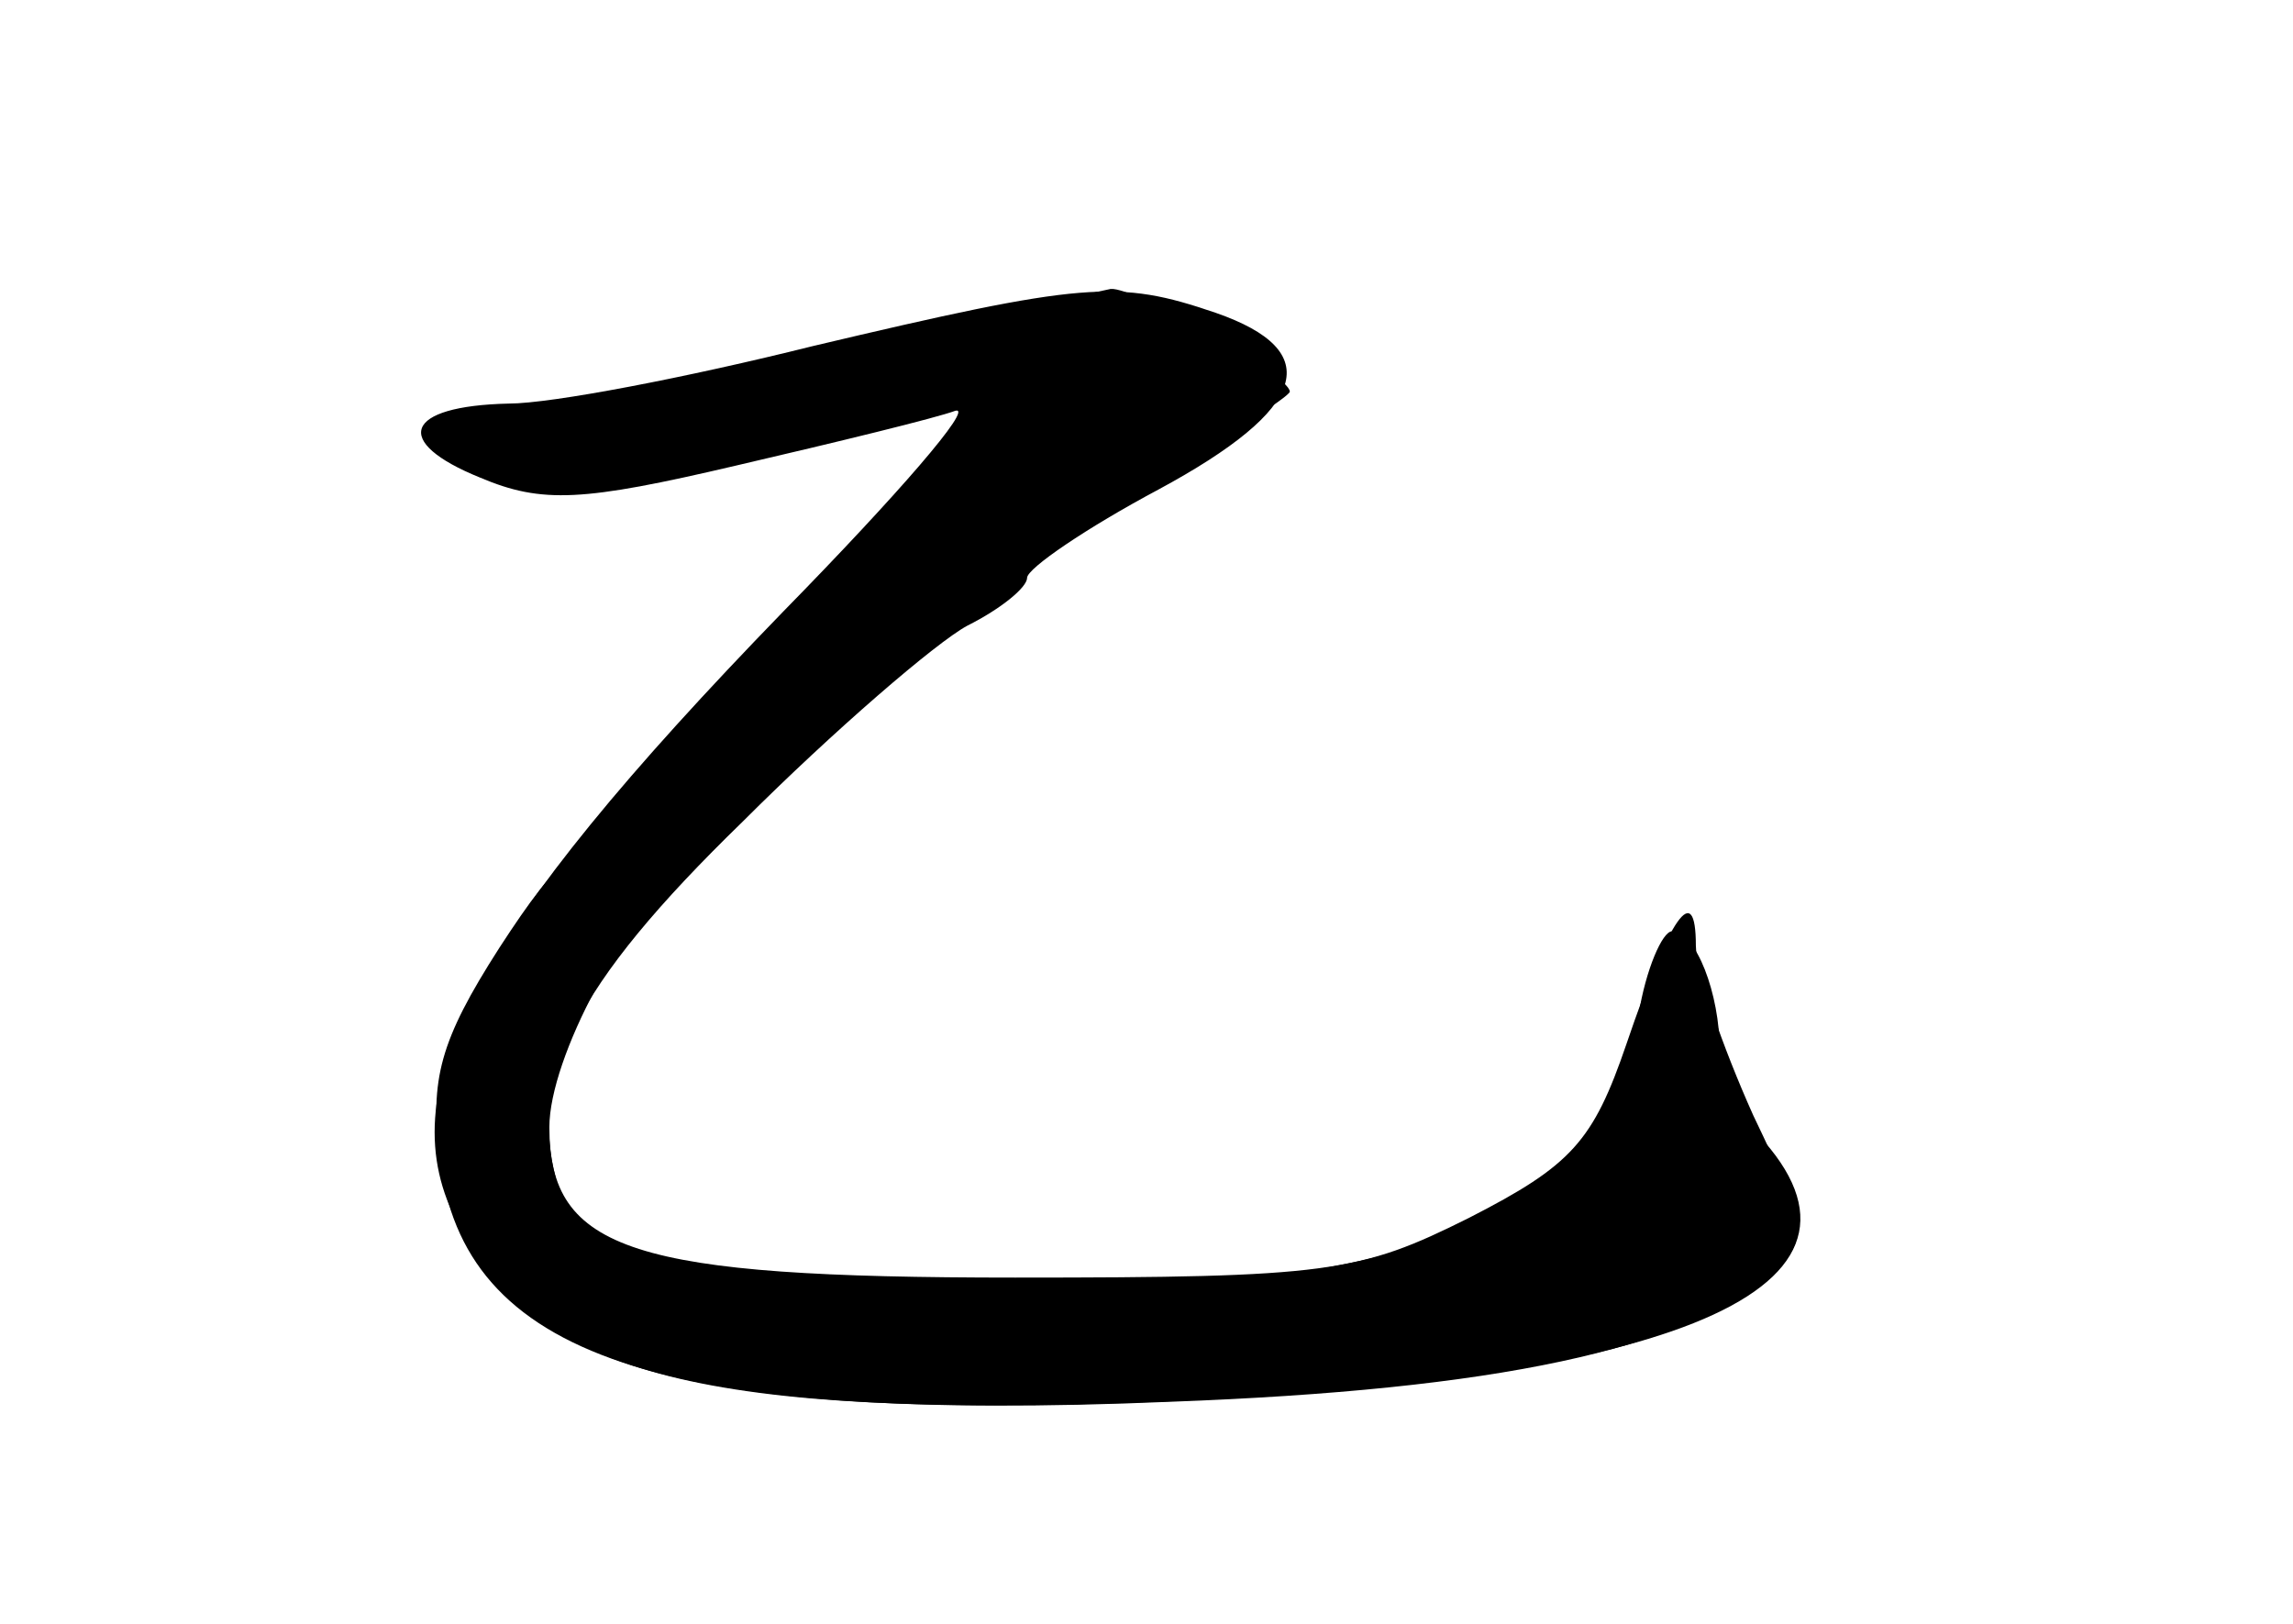 <?xml version="1.0" standalone="no"?>
<!DOCTYPE svg PUBLIC "-//W3C//DTD SVG 20010904//EN"
 "http://www.w3.org/TR/2001/REC-SVG-20010904/DTD/svg10.dtd">
<svg version="1.0" xmlns="http://www.w3.org/2000/svg"
 width="96pt" height="68pt" viewBox="0 0 96 68"
 preserveAspectRatio="xMidYMid meet">
<g transform="translate(0,68) scale(0.1,-0.1)" fill="#000000" stroke="none">
<g id="part-0" class="char-part">
  <path d="M340 535 c-52 -13 -109 -24 -127 -24 -44 -1 -49 -16 -12 -31 26 -11
43 -10 107 5 43 10 84 20 92 23 8 2 -24 -35 -72 -84 -131 -135 -166 -201 -136
-257 33 -63 104 -81 293 -74 224 9 313 50 248 115 -7 7 -13 22 -13 32 0 24
-10 50 -20 50 -4 0 -11 -16 -14 -35 -16 -83 -88 -115 -259 -115 -123 0 -184
13 -193 42 -14 45 6 85 77 154 38 38 81 75 94 82 14 7 25 16 25 20 0 4 25 21
55 37 63 34 70 58 24 74 -41 14 -55 13 -169 -14z"/>
</g>
<g id="part-1" class="char-part">
  <path d="M355 535 c-55 -13 -118 -26 -139 -30 -29 -5 -36 -9 -25 -16 21 -13
77 -11 139 6 101 27 102 22 13 -68 -46 -45 -86 -85 -90 -89 -3 -5 5 -8 18 -8
16 0 46 20 84 55 33 30 88 71 122 91 35 20 63 38 63 40 0 7 -65 44 -75 43 -5
-1 -55 -12 -110 -24z"/>
</g>
<g id="part-2" class="char-part">
  <path d="M209 283 c-25 -39 -29 -55 -25 -88 10 -83 92 -111 306 -102 136 5
216 22 252 54 15 14 15 18 -8 66 -13 29 -24 61 -24 71 0 28 -11 12 -29 -41
-14 -41 -23 -51 -66 -73 -46 -23 -59 -25 -190 -25 -160 0 -195 11 -195 63 0
29 32 89 59 109 14 11 11 12 -17 13 -28 0 -37 -7 -63 -47z"/>
</g>
</g>
</svg>
